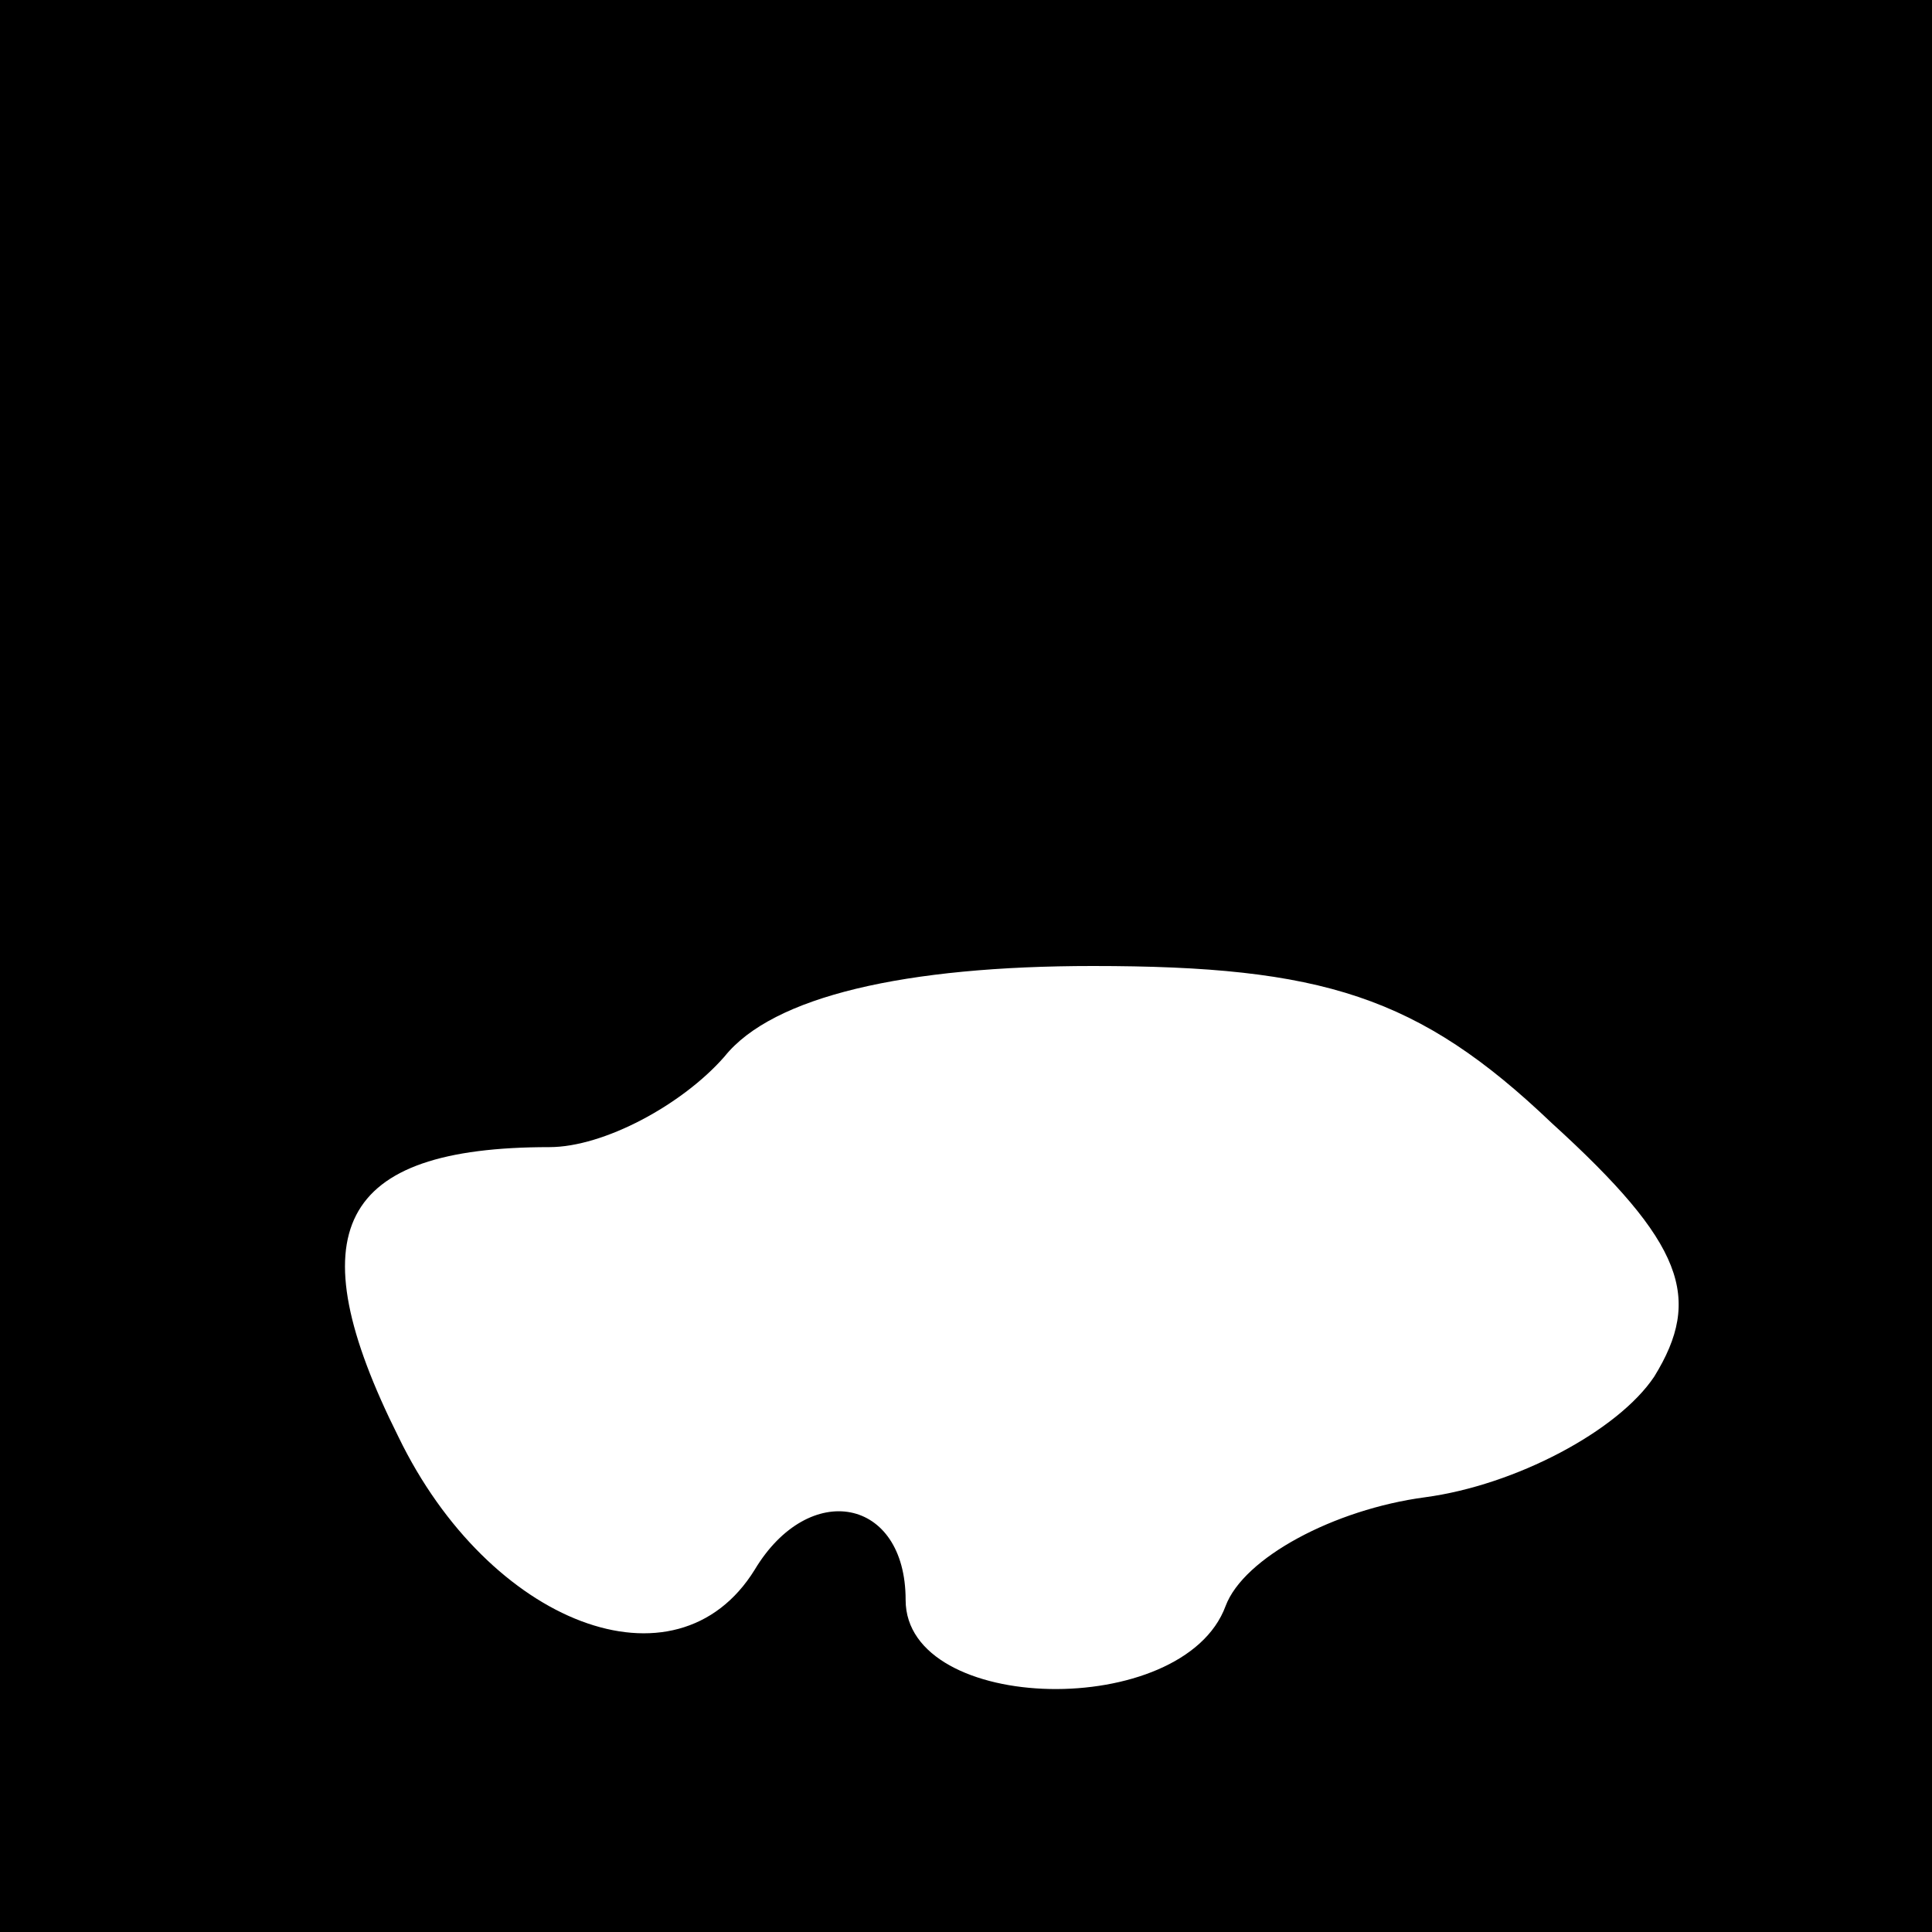 <?xml version="1.0" standalone="no"?>
<!DOCTYPE svg PUBLIC "-//W3C//DTD SVG 20010904//EN"
 "http://www.w3.org/TR/2001/REC-SVG-20010904/DTD/svg10.dtd">
<svg version="1.0" xmlns="http://www.w3.org/2000/svg"
 width="32pt" height="32pt" viewBox="0 0 32 32"
 preserveAspectRatio="xMidYMid meet">
<rect x="0" y="0" width="32" height="32" fill="#808080" stroke="none"/>
<g transform="translate(0,32) scale(0.1,-0.1)"
fill="#000000" stroke="none">
<path fill="#000000" stroke="none" d="M0 160 l0 -160 160 0 160 0 0 160 0
160 -160 0 -160 0 0 -160z"/>
<path fill="#ffffff" stroke="none" d="M257 134 c22 -20 25 -29 17 -42 -6 -9
-23 -18 -38 -20 -15 -2 -30 -10 -33 -18 -7 -19 -53 -18 -53 1 0 17 -16 20 -25
5 -13 -21 -44 -9 -59 22 -17 34 -10 48 25 48 9 0 22 7 29 15 8 10 30 15 61 15
38 0 54 -5 76 -26z"/>
</g>
</svg>
